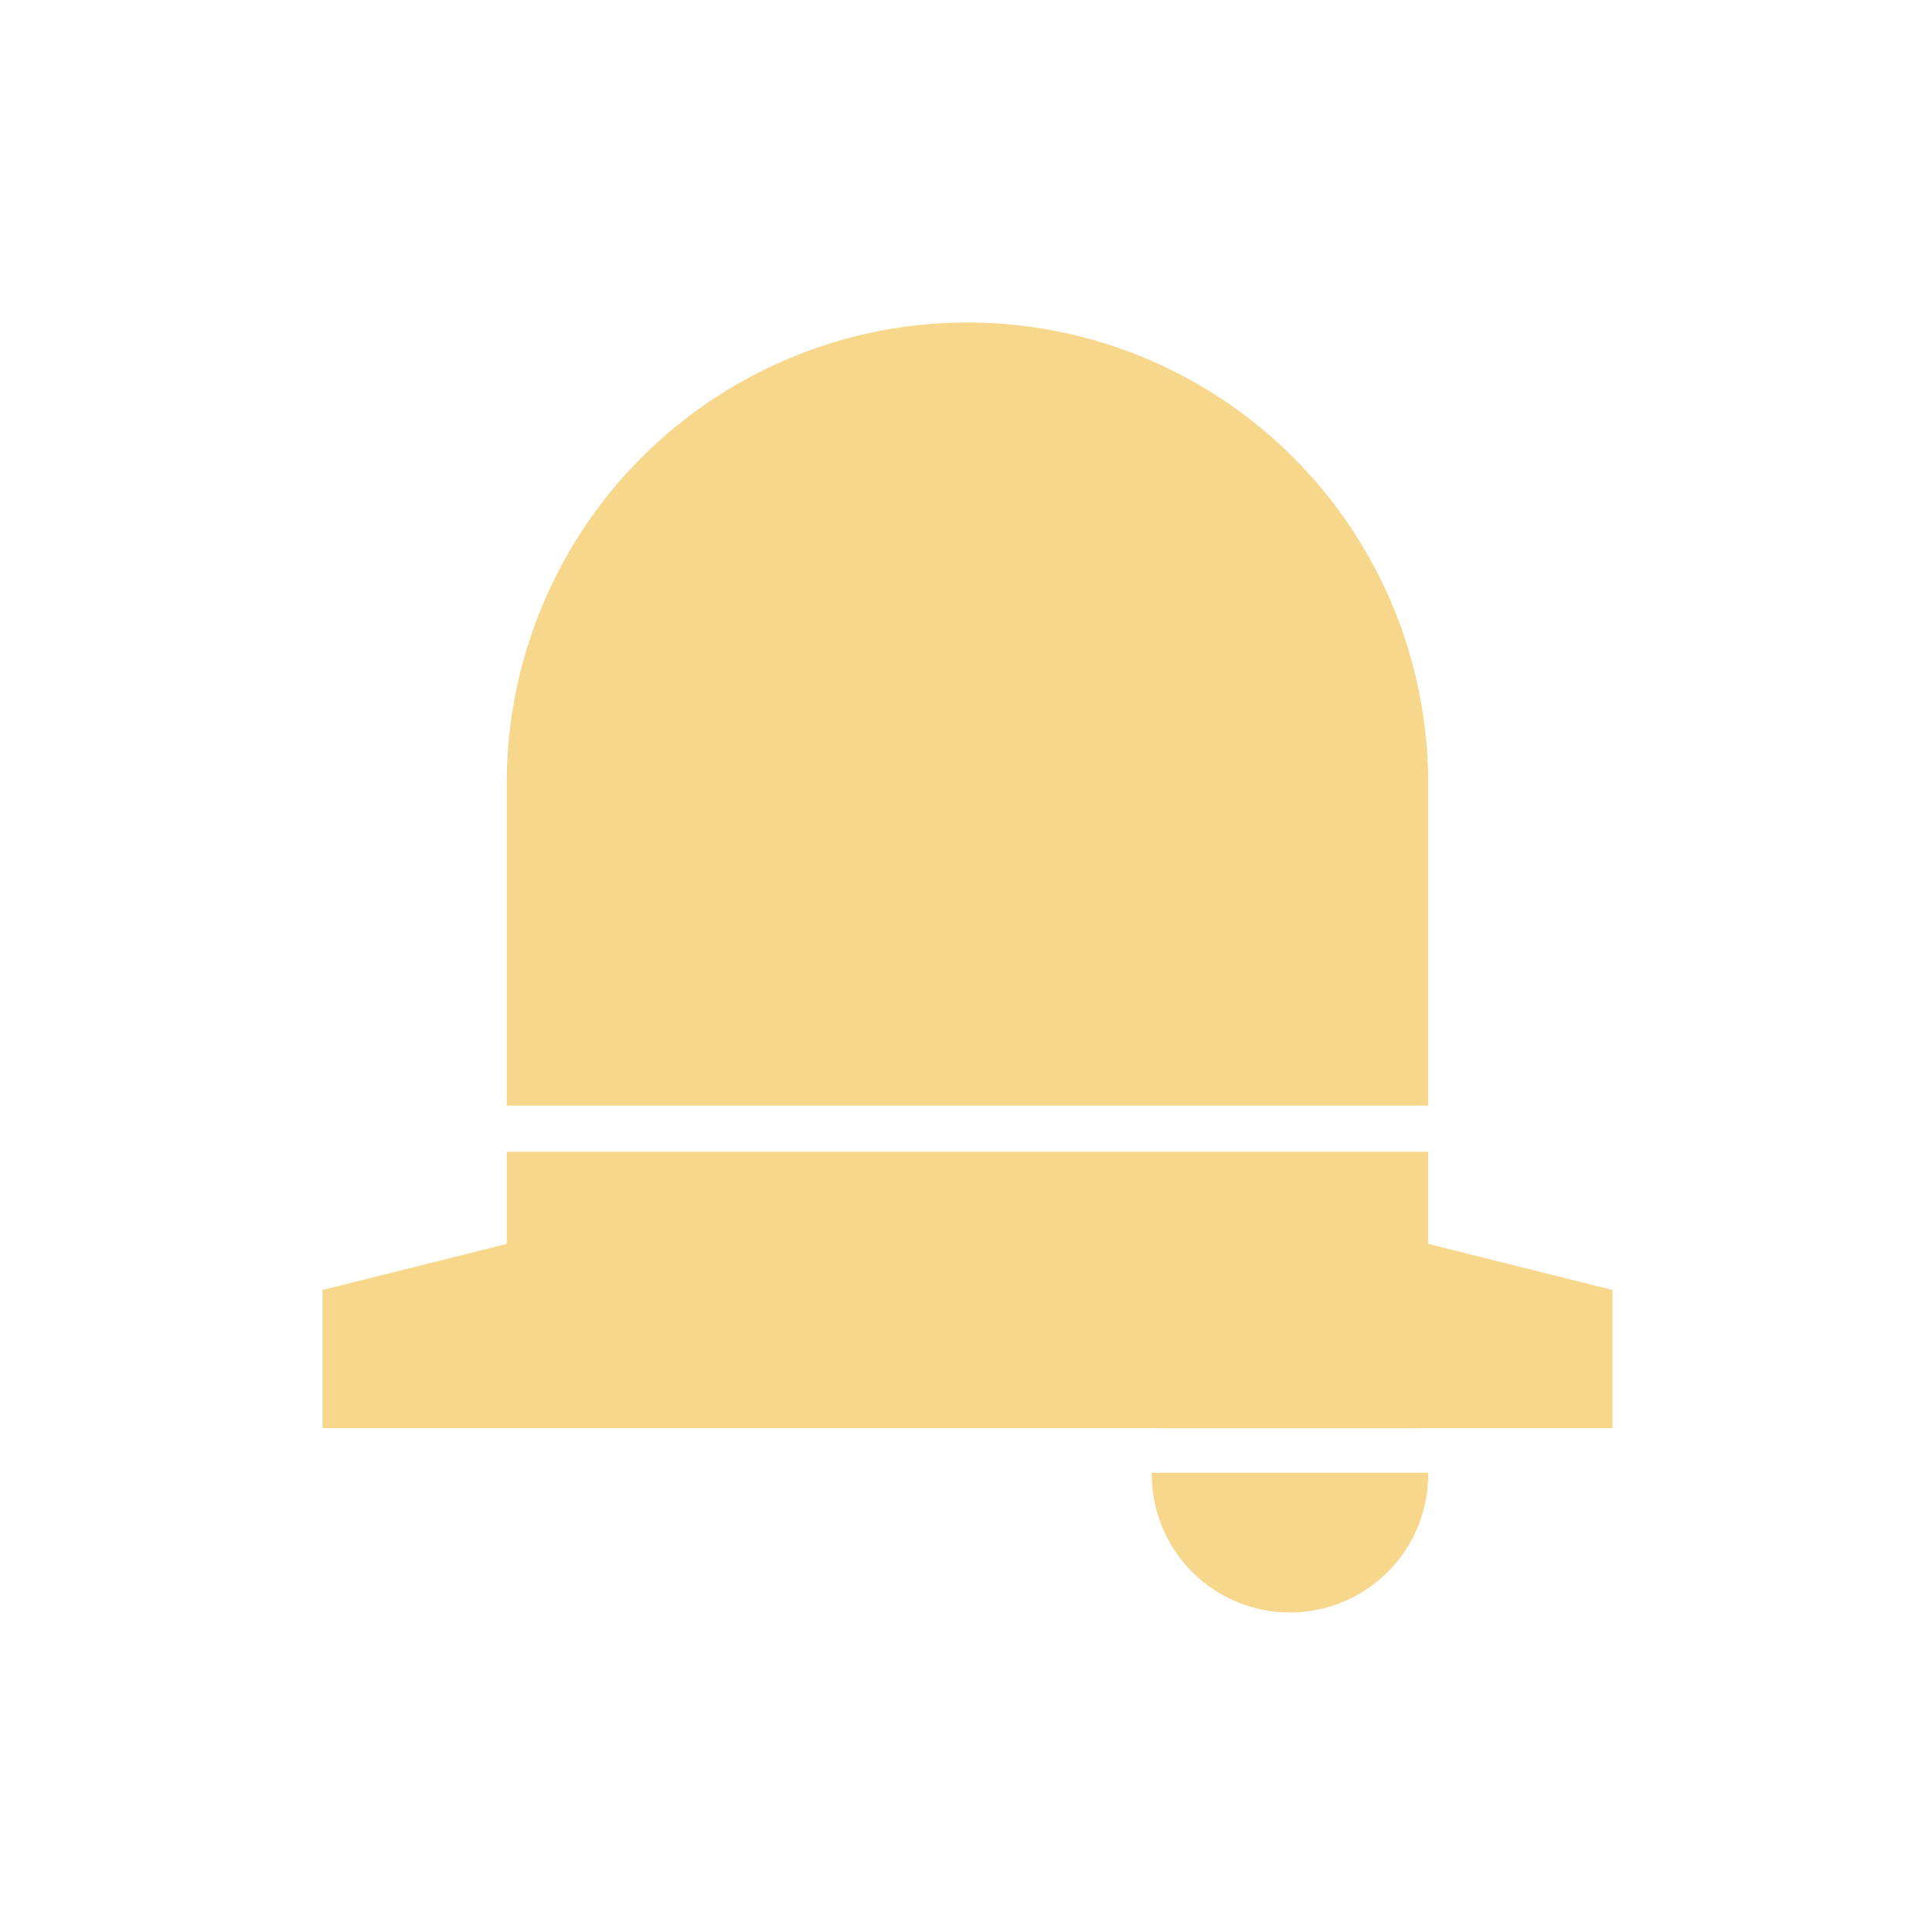 <?xml version="1.0" encoding="UTF-8" standalone="no"?>
<!-- Created with Inkscape (http://www.inkscape.org/) -->

<svg
   width="42"
   height="42"
   viewBox="0 0 11.113 11.113"
   version="1.1"
   id="svg5"
   inkscape:version="1.1.2 (0a00cf5339, 2022-02-04, custom)"
   sodipodi:docname="bell.svg"
   xmlns:inkscape="http://www.inkscape.org/namespaces/inkscape"
   xmlns:sodipodi="http://sodipodi.sourceforge.net/DTD/sodipodi-0.dtd"
   xmlns="http://www.w3.org/2000/svg"
   xmlns:svg="http://www.w3.org/2000/svg">
  <sodipodi:namedview
     id="namedview7"
     pagecolor="#813641"
     bordercolor="#111111"
     borderopacity="1"
     inkscape:pageshadow="0"
     inkscape:pageopacity="0"
     inkscape:pagecheckerboard="false"
     inkscape:document-units="px"
     showgrid="false"
     units="px"
     showguides="true"
     inkscape:guide-bbox="true"
     inkscape:zoom="8.0000001"
     inkscape:cx="7.0624999"
     inkscape:cy="33.6875"
     inkscape:window-width="1920"
     inkscape:window-height="1022"
     inkscape:window-x="0"
     inkscape:window-y="30"
     inkscape:window-maximized="1"
     inkscape:current-layer="layer1" />
  <defs
     id="defs2" />
  <g
     inkscape:label="Layer 1"
     inkscape:groupmode="layer"
     id="layer1">
    <path
       id="path2314"
       style="fill:#f6d78c;fill-opacity:1;stroke:none;stroke-width:2.799;stroke-linecap:round"
       d="m 28,29 a 3,3 0 0 0 -2.826,2 h 5.654 A 3,3 0 0 0 28,29 Z m -2.998,2.969 A 3,3 0 0 0 25,32 a 3,3 0 0 0 3,3 3,3 0 0 0 3,-3 3,3 0 0 0 0,-0.031 z"
       transform="scale(0.265)" />
    <path
       id="path948"
       style="fill:#f6d78c;stroke:none;stroke-width:3.935;stroke-linecap:round"
       d="M 21,7 A 10,10 0 0 0 11,17 v 7 H 31 V 17 A 10,10 0 0 0 21,7 Z M 11,25 v 2 l -4,1 v 3 h 28 v -3 l -4,-1 v -2 z"
       transform="scale(0.265)" />
  </g>
</svg>
